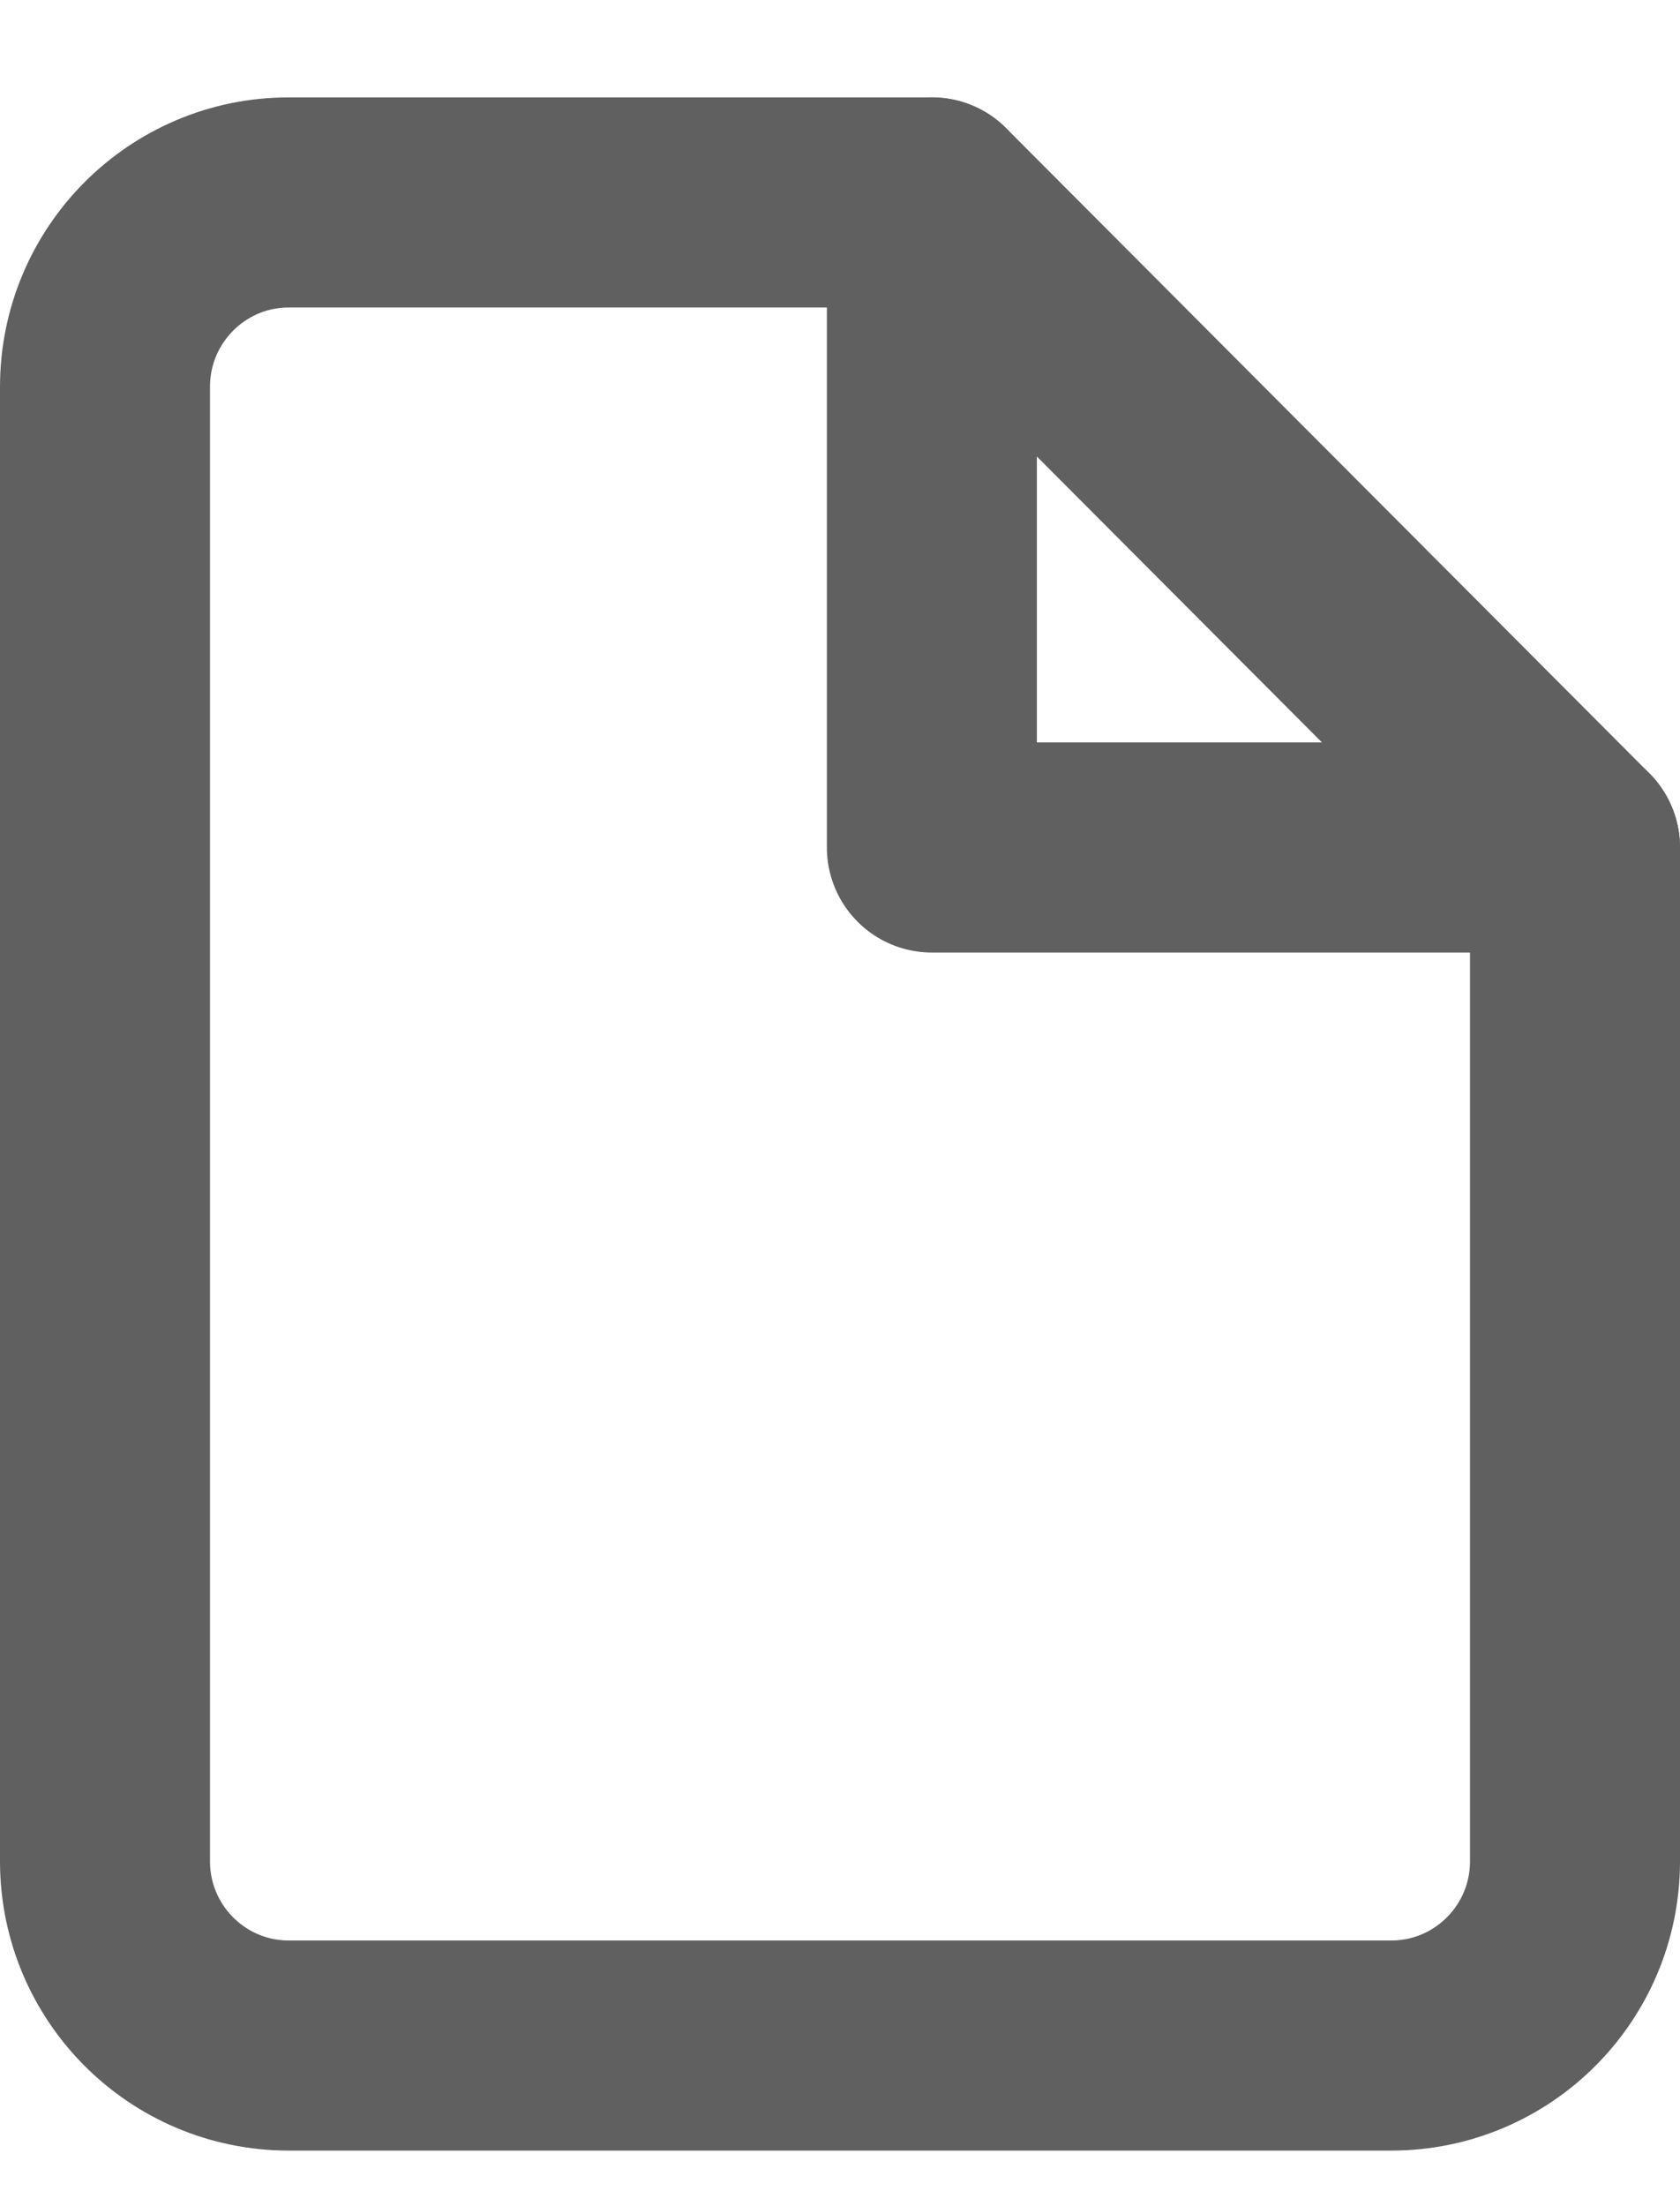 <svg width="16" height="21" fill="none" xmlns="http://www.w3.org/2000/svg"><path clip-rule="evenodd" d="M8.875 1.927H2.75c-.966 0-1.75.786-1.75 1.755v14.035c0 .969.784 1.754 1.75 1.754h10.5c.966 0 1.75-.785 1.75-1.754v-9.65l-6.125-6.14z" stroke="#606060" stroke-width="2" stroke-linecap="round" stroke-linejoin="round"/><path d="M8.875 1.927v6.14H15" stroke="#606060" stroke-width="2" stroke-linecap="round" stroke-linejoin="round"/></svg>